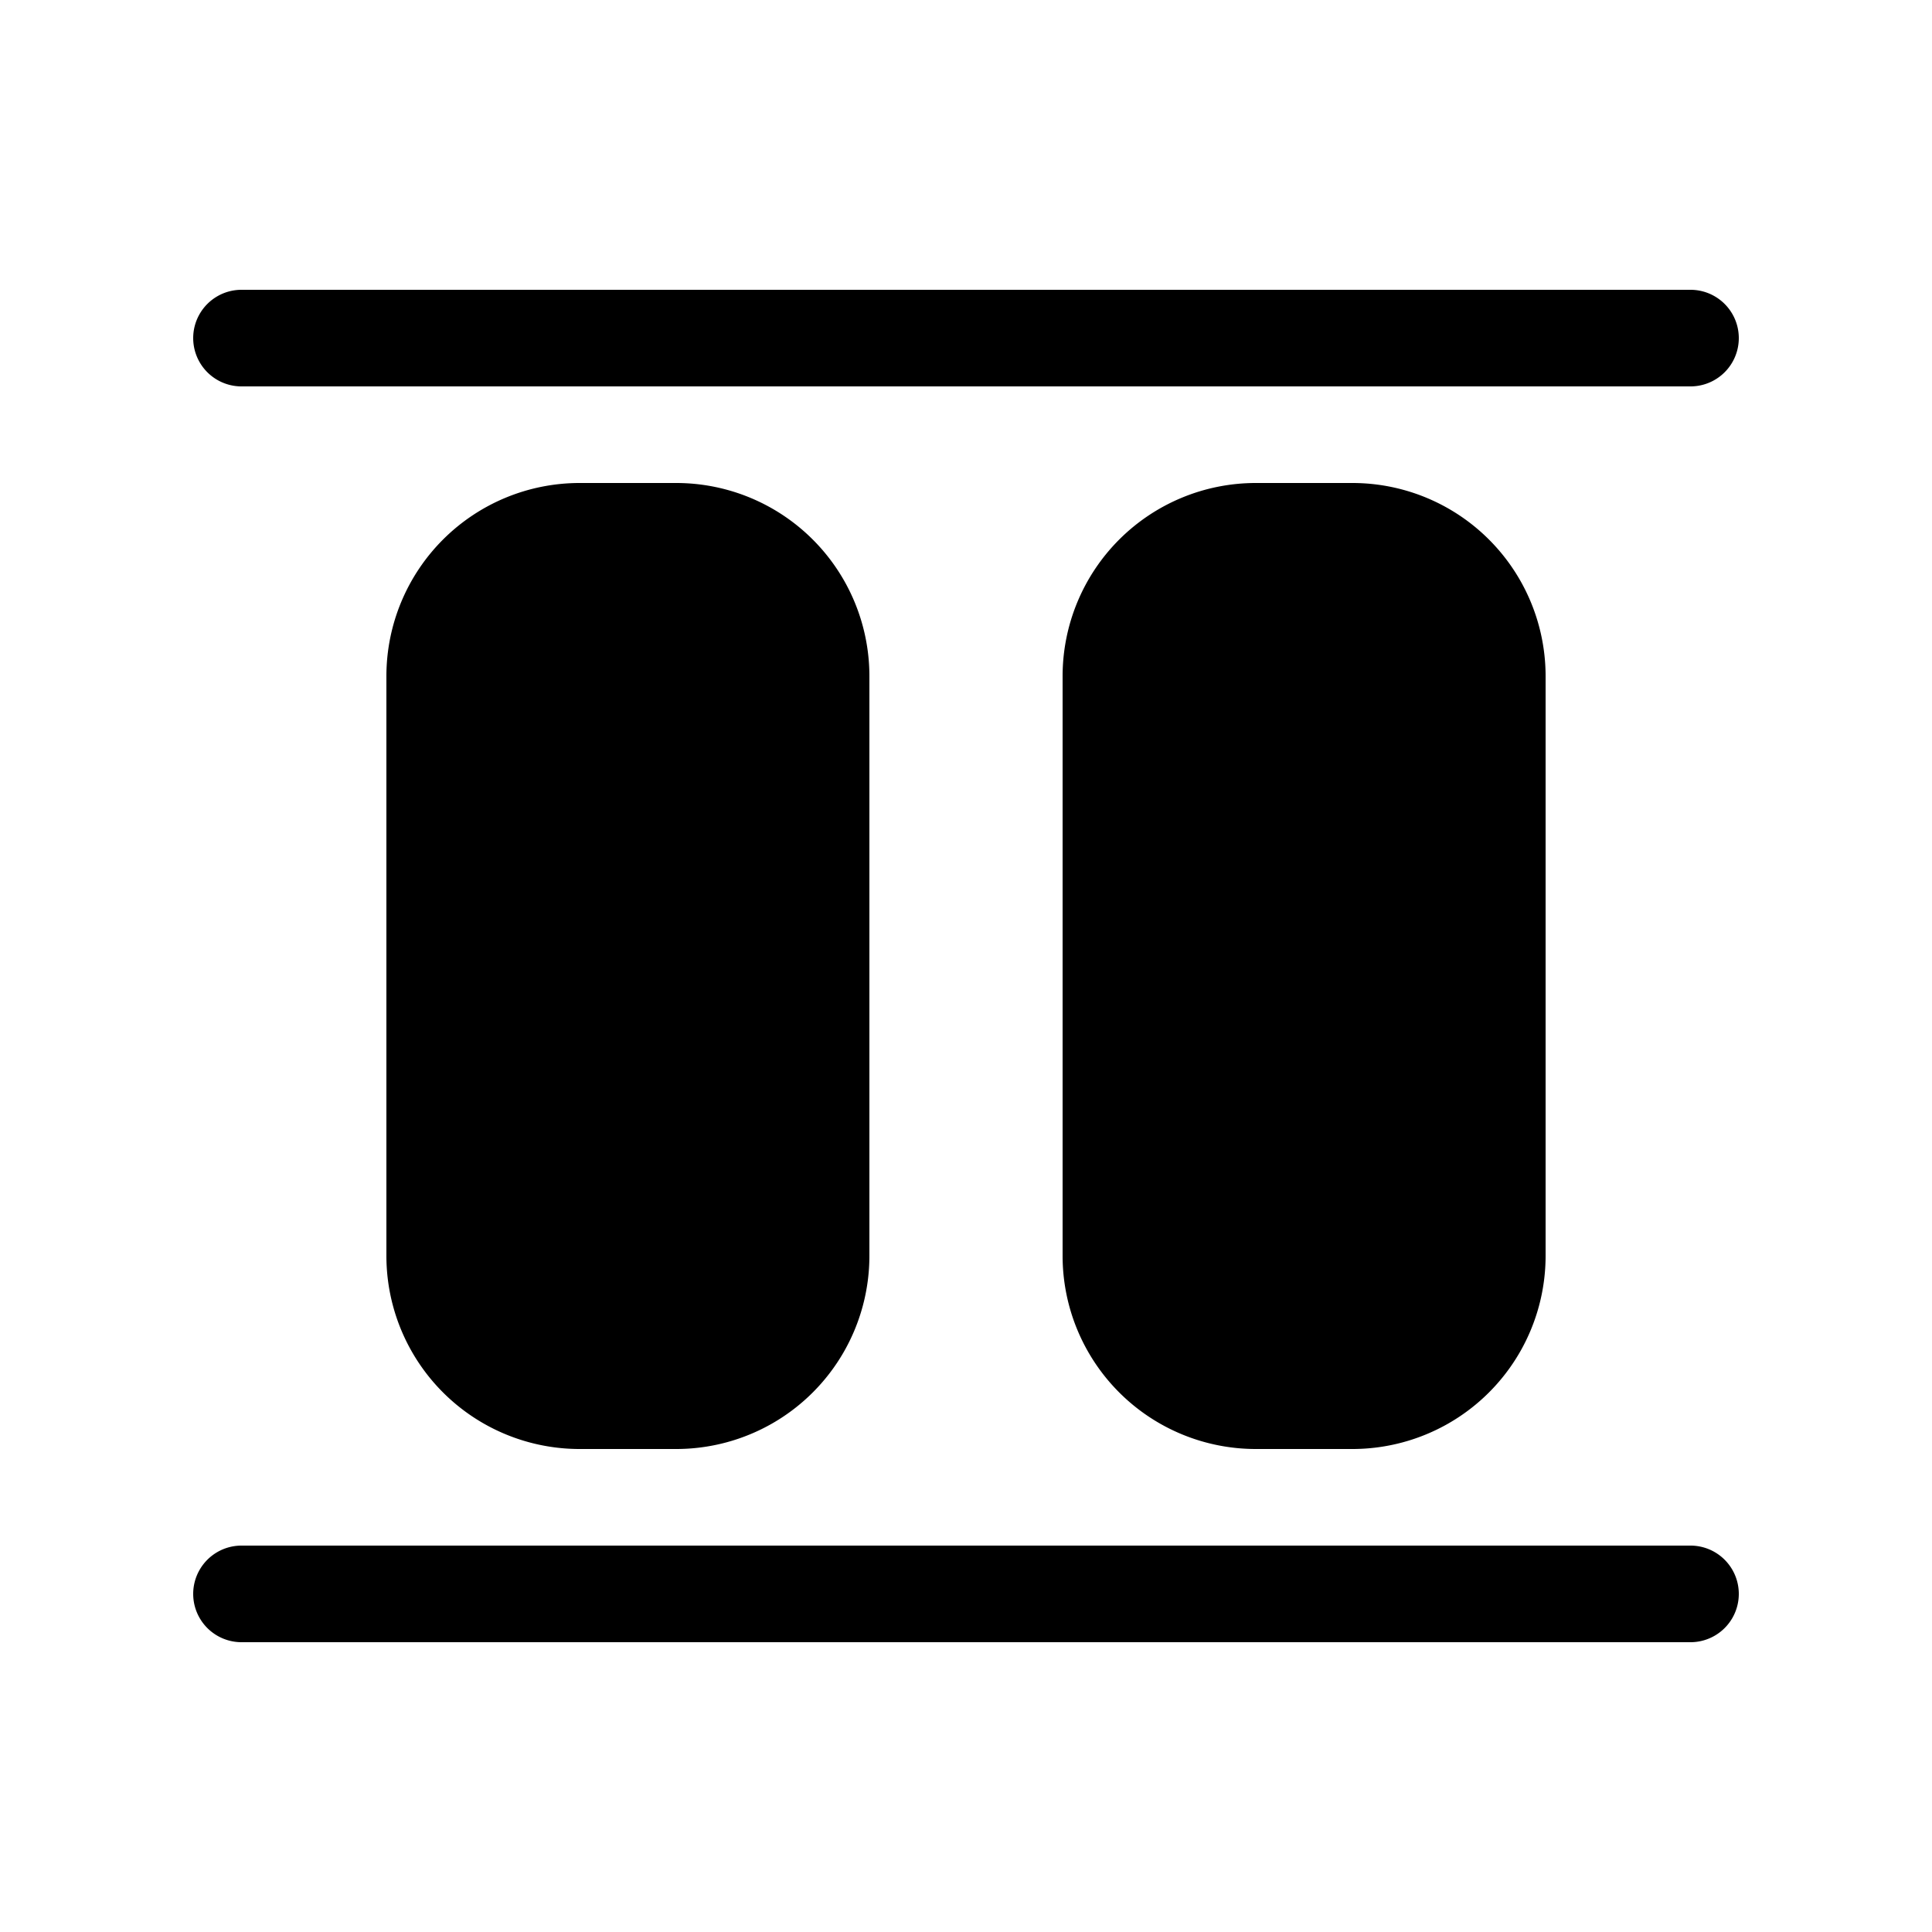<svg xmlns="http://www.w3.org/2000/svg" width="1em" height="1em" viewBox="0 0 20 20"><path fill="currentColor" d="M2.5 3a.5.5 0 0 0 0 1h15a.5.5 0 0 0 0-1zm0 13a.5.5 0 0 0 0 1h15a.5.5 0 0 0 0-1zM4 13a2 2 0 0 0 2 2h1a2 2 0 0 0 2-2V7a2 2 0 0 0-2-2H6a2 2 0 0 0-2 2zm9 2a2 2 0 0 1-2-2V7a2 2 0 0 1 2-2h1a2 2 0 0 1 2 2v6a2 2 0 0 1-2 2z"/></svg>